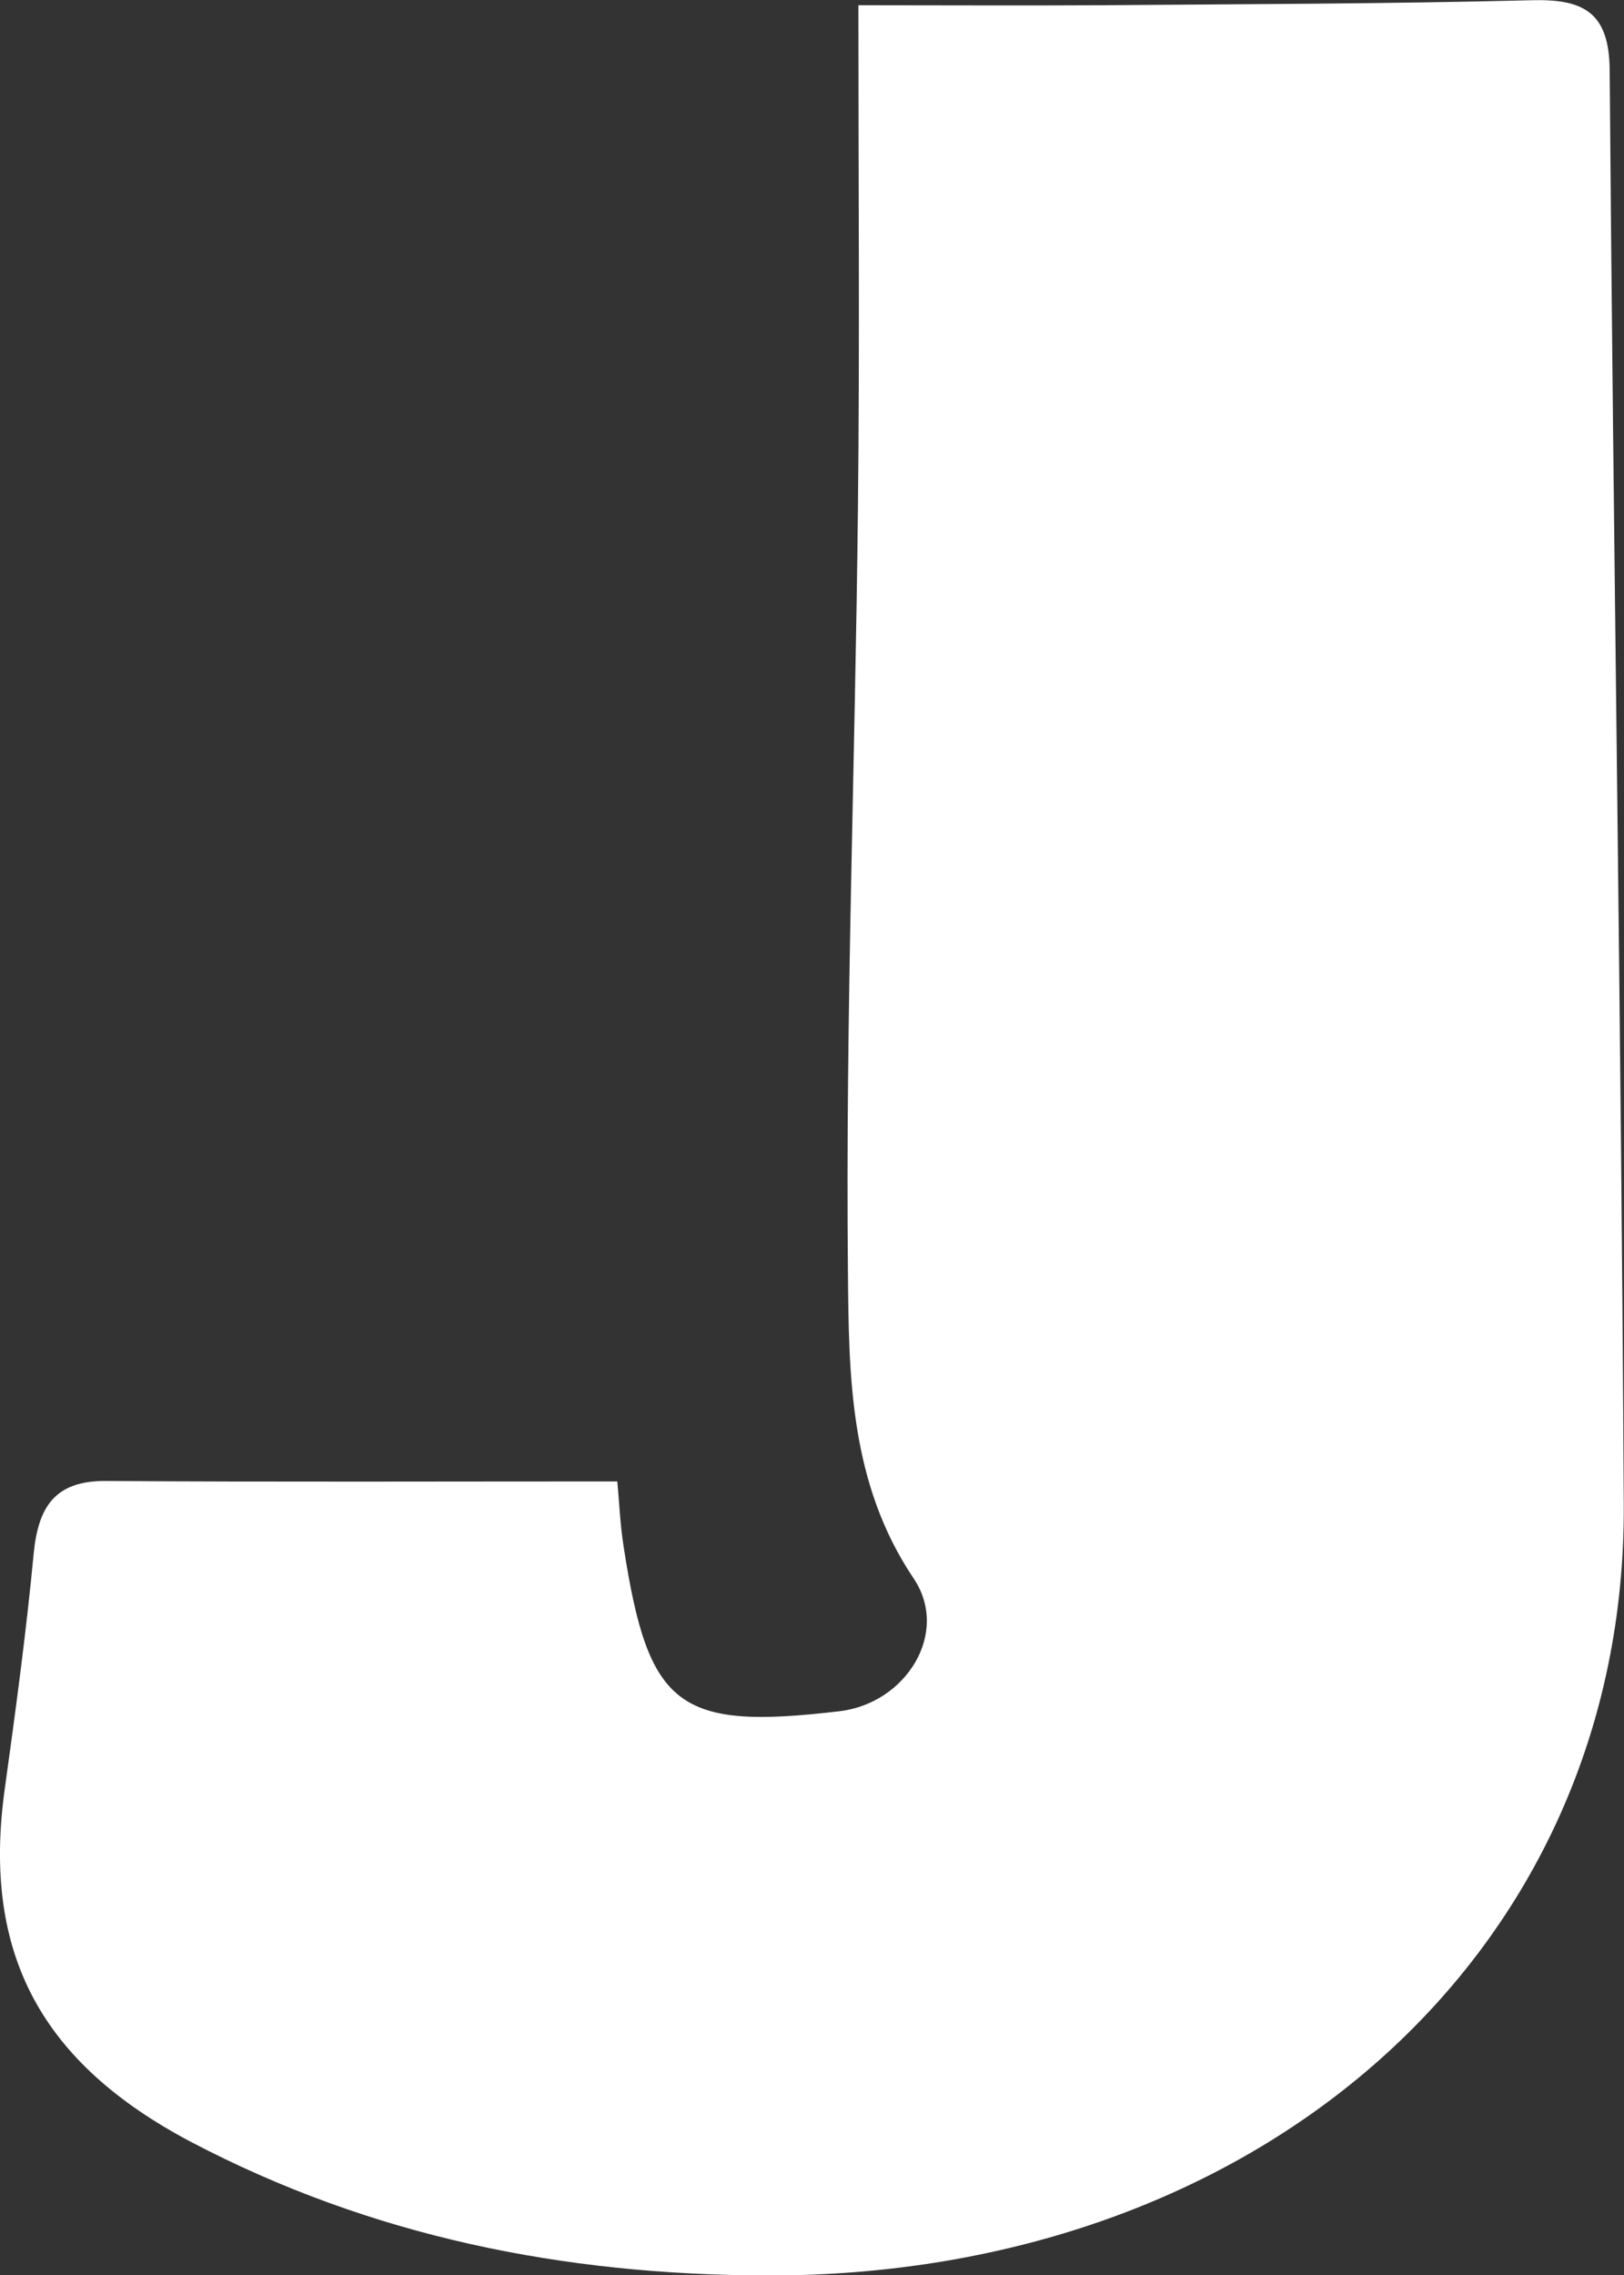 <?xml version="1.0" encoding="UTF-8"?>
<svg id="_레이어_2" data-name="레이어 2" xmlns="http://www.w3.org/2000/svg" viewBox="0 0 71.4 100">
  <rect x="0" y="0" width="71.4" height="100" fill="#333333" stroke="none"/>
  <defs>
    <style>
      .cls-1 {
        fill: #fff;
        stroke-width: 0px;
      }
    </style>
  </defs>
  <g id="_레이어_1-2" data-name="레이어 1">
    <path class="cls-1" d="M27.14,65.11c.08.83.12,1.86.28,2.88,1.09,7.07,2.4,8.06,9.49,7.22,2.91-.34,4.88-3.44,3.25-5.85-2.81-4.18-2.84-8.89-2.88-13.45-.11-11.2.32-22.4.44-33.61.08-7.15.02-14.3.02-22.07,3.49,0,7.08.02,10.67,0,6.31-.05,12.62-.06,18.92-.22,2.27-.06,3.42.51,3.44,3.07.16,21.01.51,42.02.62,63.04.11,19.82-16.14,33.95-37.71,33.89-8.91-.03-17.34-1.7-25.3-5.88C1.87,90.69-.79,85.93.2,78.69c.48-3.46.95-6.92,1.28-10.4.2-2.05.92-3.22,3.19-3.2,7.34.05,14.68.02,22.47.02Z"/>
  </g>
</svg>